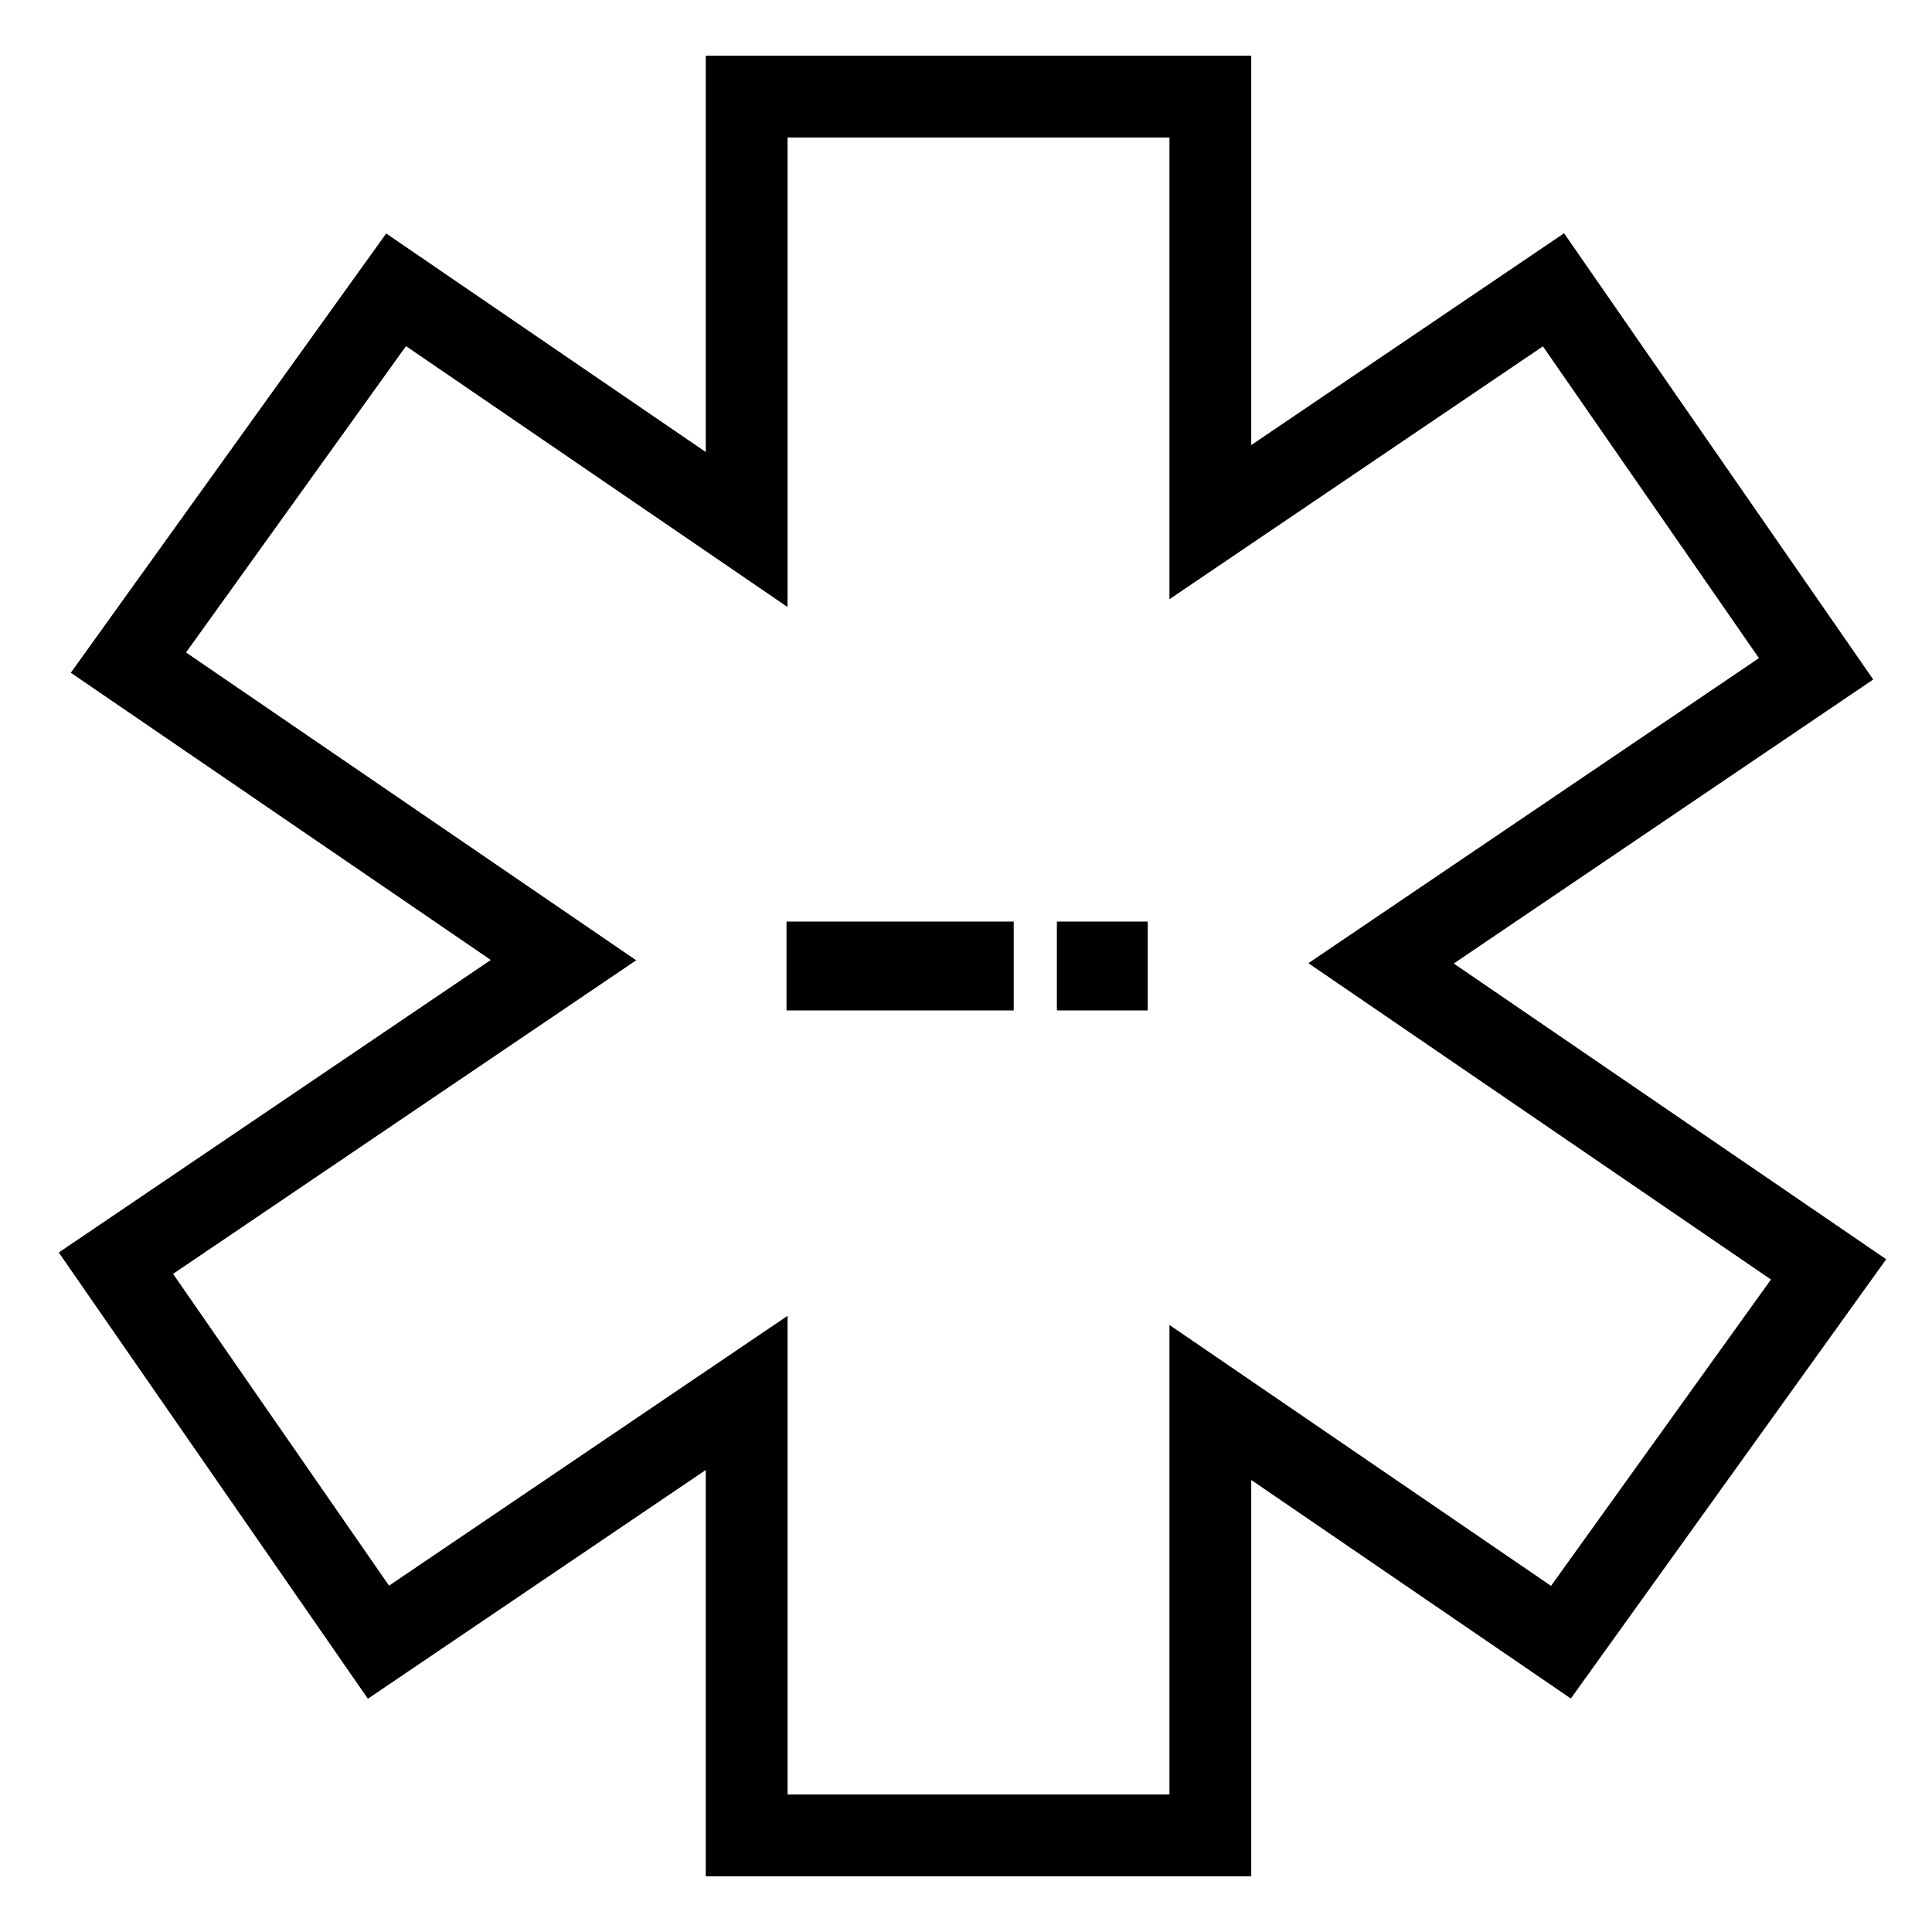 
<svg version="1.1" id="Capa_1" xmlns="http://www.w3.org/2000/svg" xmlns:xlink="http://www.w3.org/1999/xlink" x="0px" y="0px"
	viewBox="0 0 141.732 141.732" enable-background="new 0 0 141.732 141.732"
	 xml:space="preserve">
<polygon fill="none" stroke="#000000" stroke-width="6" stroke-miterlimit="10" points="101.316,70.672 133.228,49.065 
	113.965,21.26 88.791,38.305 88.791,7.087 54.775,7.087 54.775,38.846 29.057,21.26 9.421,48.609 41.338,70.435 8.504,92.668 
	27.764,120.472 54.775,102.184 54.775,134.645 88.791,134.645 88.791,102.885 114.51,120.472 134.145,93.122 "/>
<rect x="57.699" y="67.606" width="16.667" height="6.52"/>
<rect x="77.533" y="67.606" width="6.666" height="6.52"/>
</svg>
